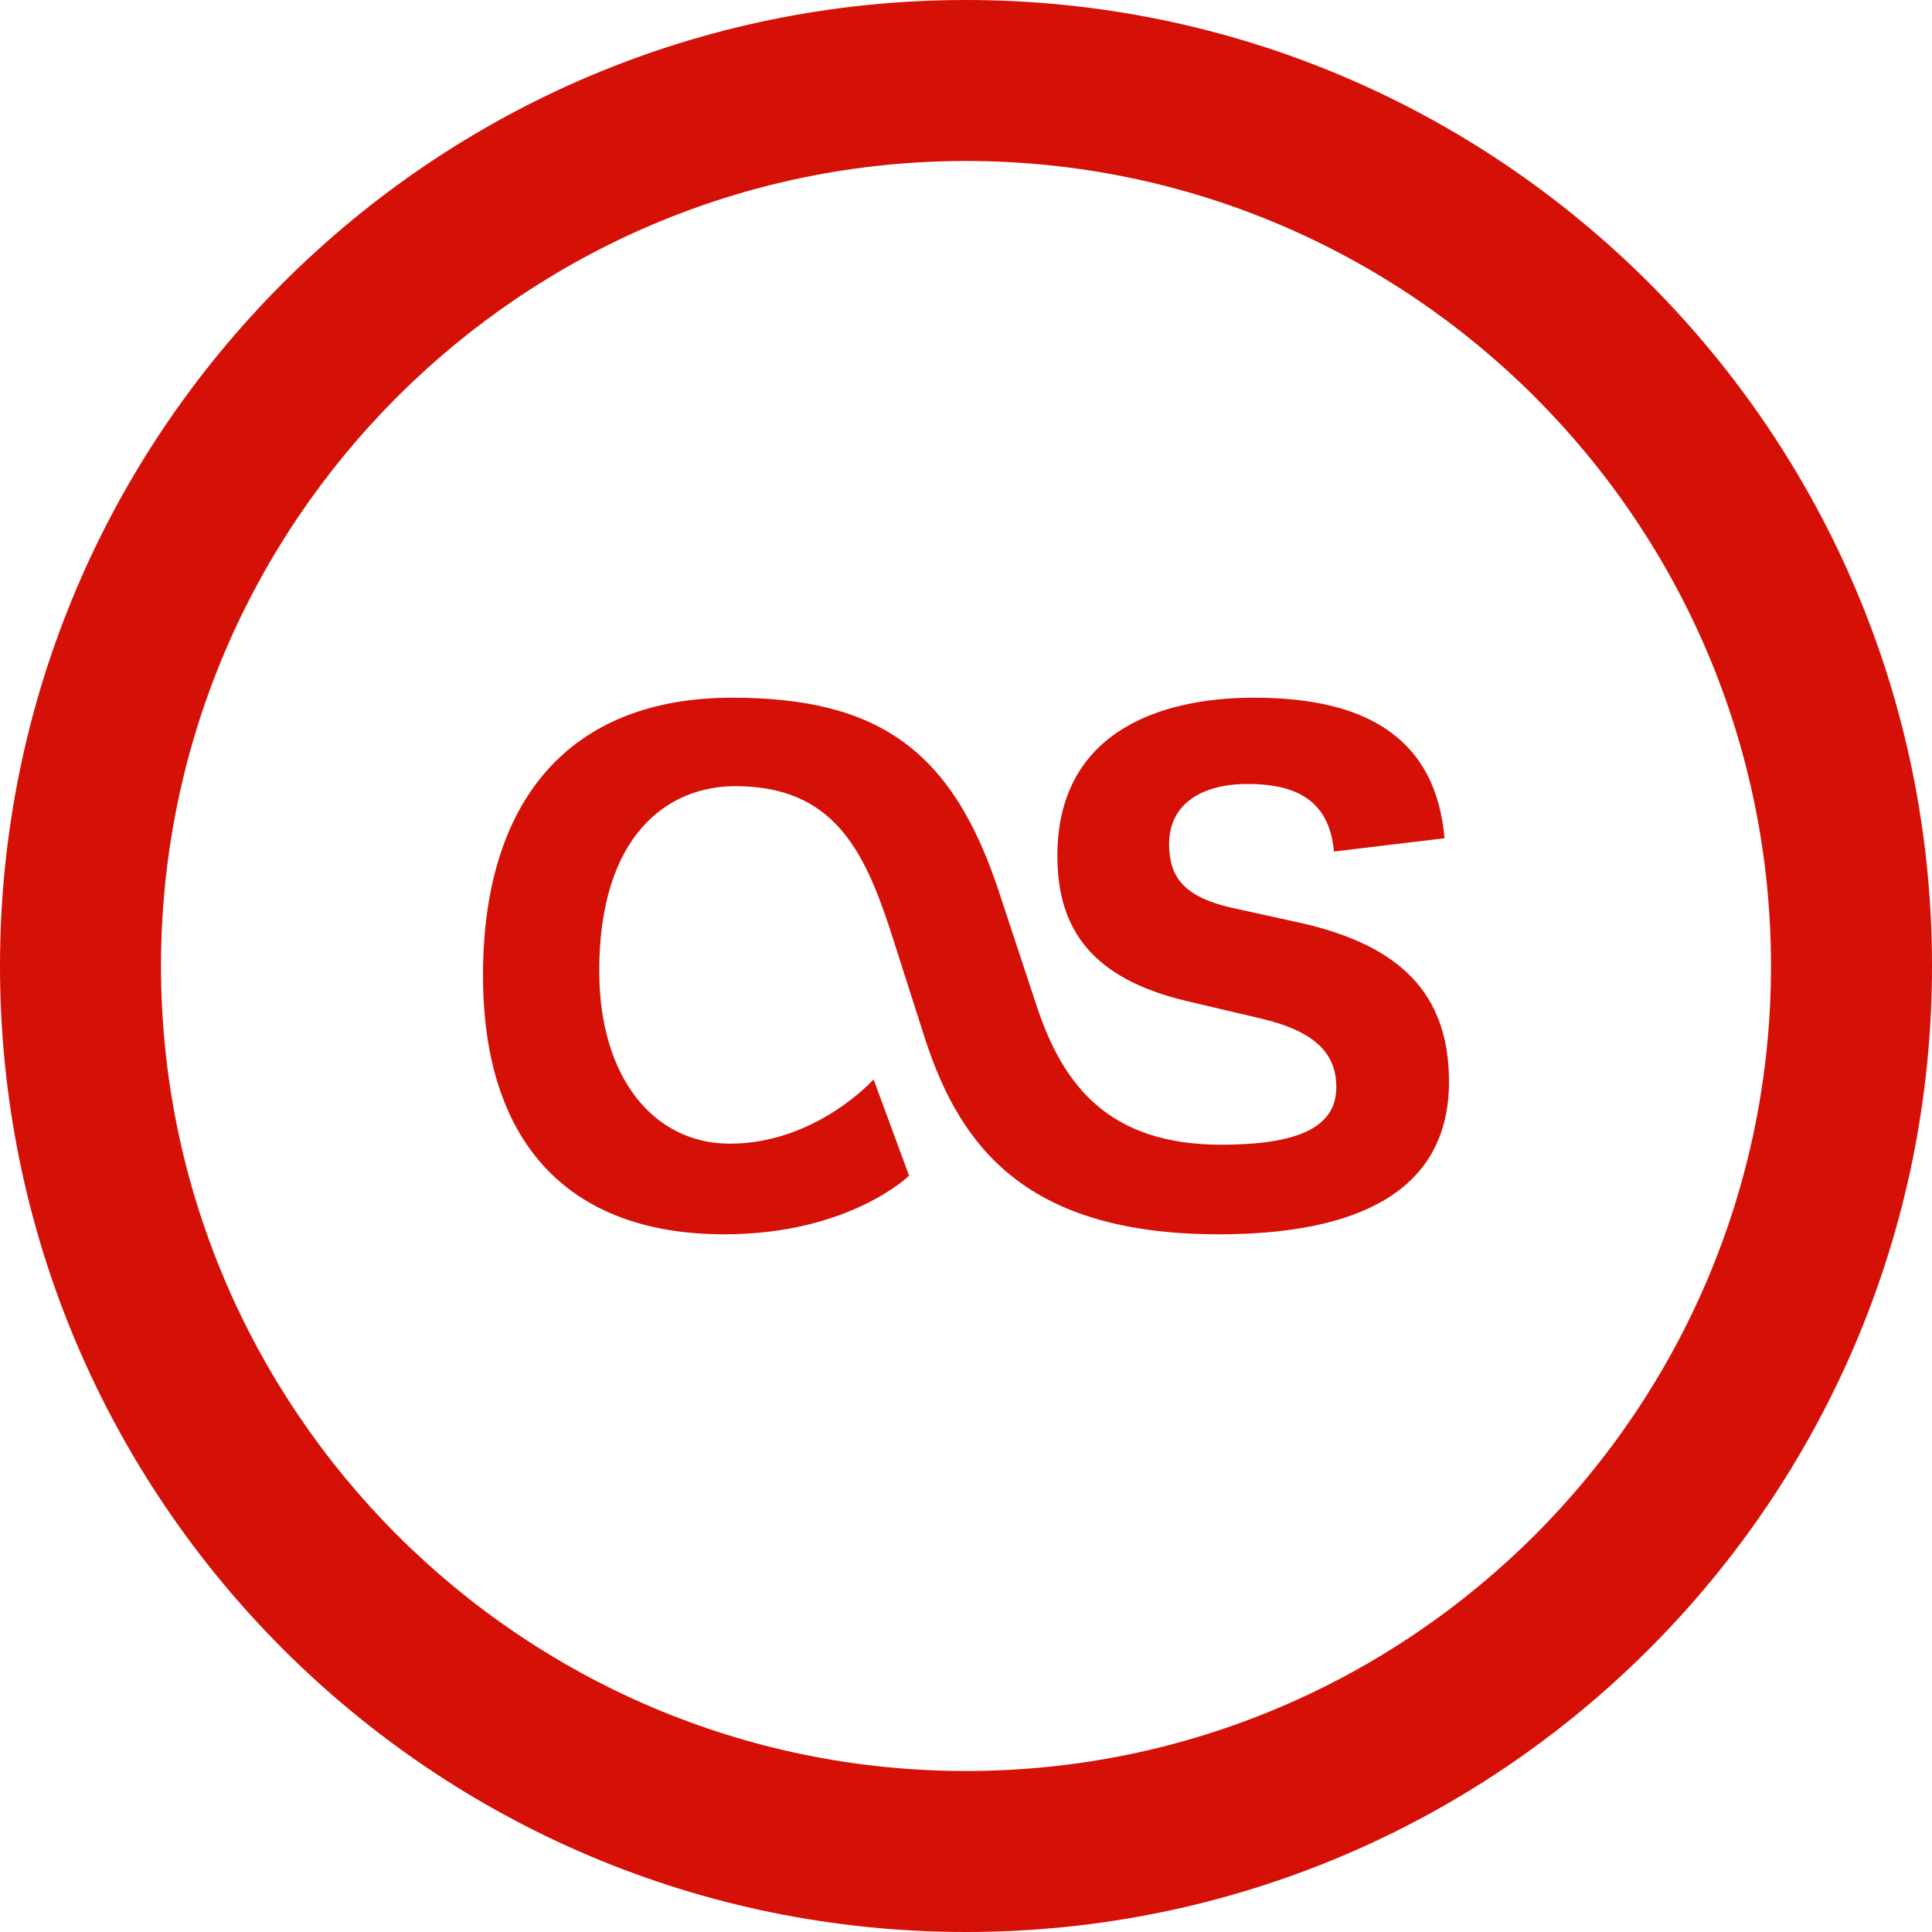 <svg xmlns="http://www.w3.org/2000/svg" width="24" height="24" viewBox="0 0 24 24">
	<g fill="#D51007">
		<path d="M12 2c5.514 0 10 4.486 10 10s-4.486 10-10 10-10-4.486-10-10 4.486-10 10-10zm0-2c-6.627 0-12 5.373-12 12s5.373 12 12 12 12-5.373 12-12-5.373-12-12-12zm-.707 14.605l-.441-1.196s-.715.798-1.785.798c-.949 0-1.623-.825-1.623-2.145 0-1.691.852-2.296 1.691-2.296 1.209 0 1.594.784 1.924 1.787l.44 1.375c.439 1.333 1.265 2.405 3.642 2.405 1.705 0 2.859-.522 2.859-1.896 0-1.114-.633-1.691-1.814-1.966l-.879-.193c-.605-.137-.784-.384-.784-.797 0-.467.37-.742.976-.742.66 0 1.018.247 1.072.839l1.374-.165c-.11-1.237-.961-1.746-2.364-1.746-1.236 0-2.446.467-2.446 1.965 0 .935.454 1.526 1.595 1.801l.936.22c.699.165.934.453.934.852 0 .509-.494.715-1.43.715-1.389 0-1.965-.728-2.295-1.732l-.454-1.374c-.577-1.787-1.499-2.447-3.327-2.447-2.022 0-3.094 1.278-3.094 3.45 0 2.09 1.072 3.216 2.997 3.216 1.553 0 2.296-.728 2.296-.728z"/>
	</g>
</svg>